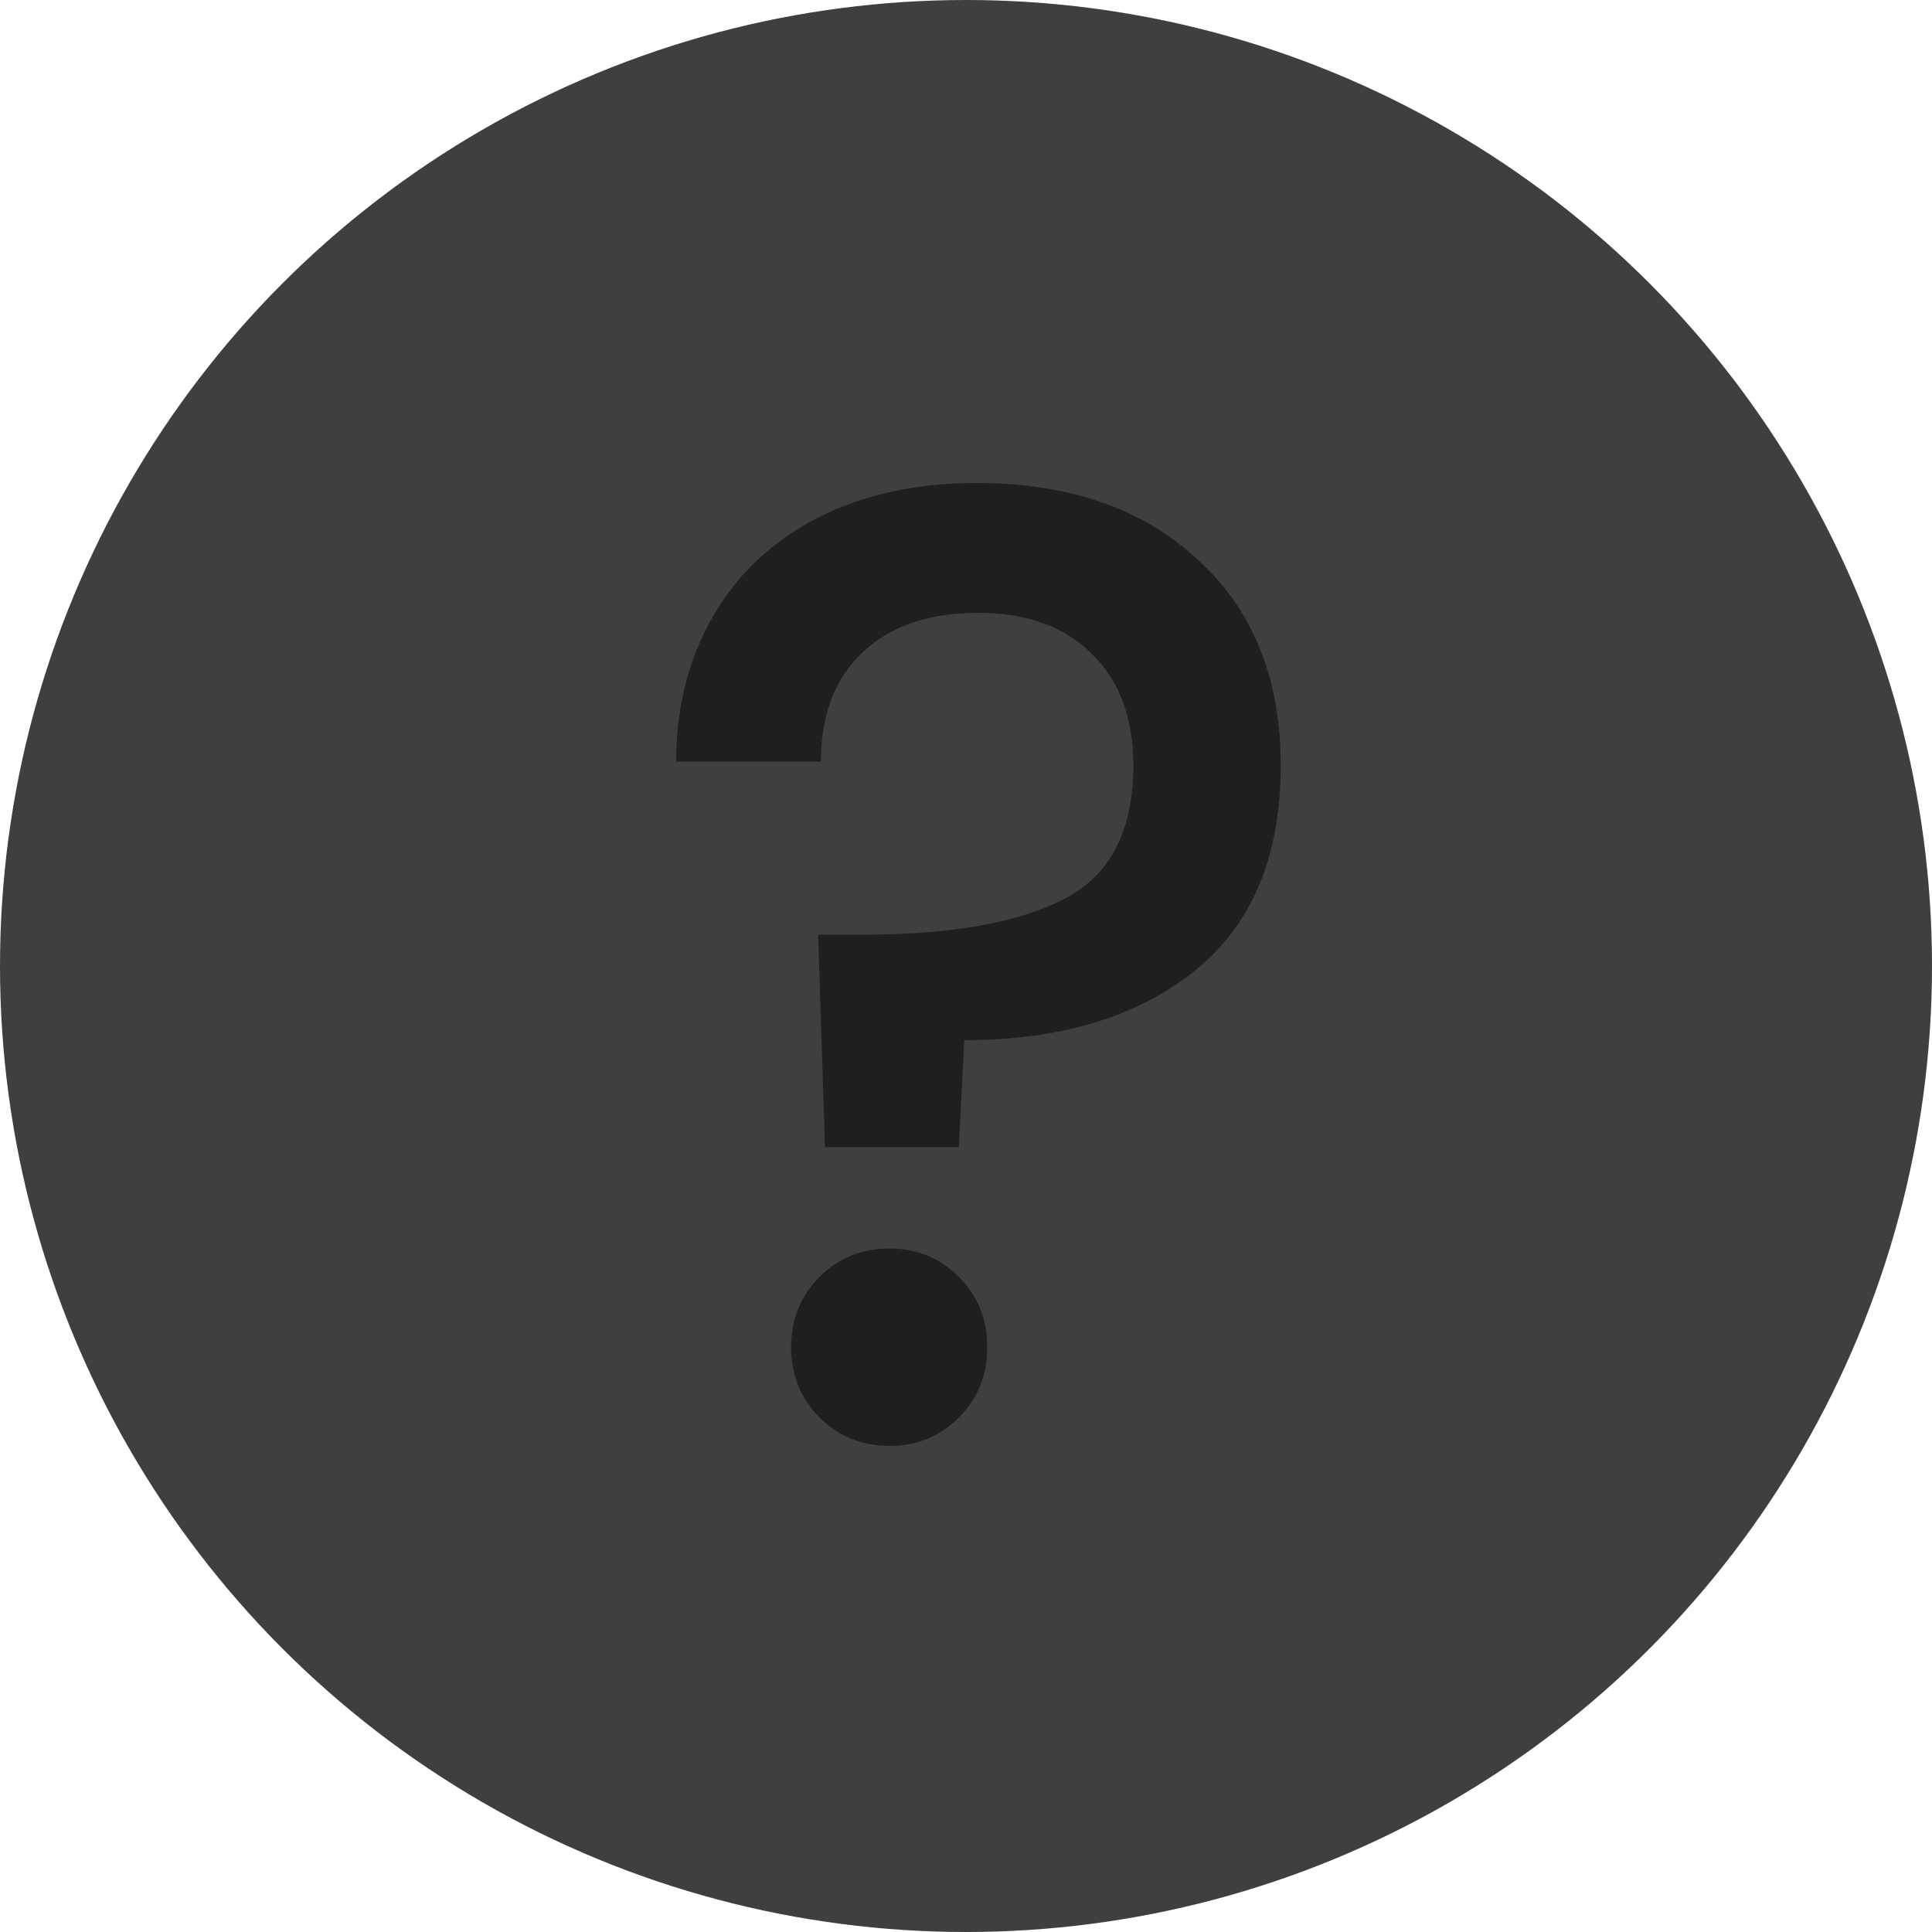 <svg width="18" height="18" viewBox="0 0 18 18" fill="none" xmlns="http://www.w3.org/2000/svg">
      <circle cx="9" cy="9" r="9" fill="#3f3f3f"></circle>
      <circle cx="9" cy="9" r="8.5" stroke="none" stroke-opacity="0.5"></circle>
      <path
        d="M9.097 4.5C9.954 4.5 10.639 4.735 11.151 5.206C11.672 5.676 11.932 6.319 11.932 7.133C11.932 7.982 11.663 8.62 11.126 9.049C10.588 9.477 9.874 9.691 8.984 9.691L8.933 10.687H7.686L7.623 8.708H8.039C8.854 8.708 9.475 8.599 9.904 8.381C10.34 8.162 10.559 7.747 10.559 7.133C10.559 6.688 10.429 6.34 10.168 6.088C9.916 5.836 9.563 5.71 9.11 5.71C8.656 5.71 8.299 5.831 8.039 6.075C7.778 6.319 7.648 6.659 7.648 7.096H6.3C6.3 6.592 6.413 6.142 6.64 5.747C6.867 5.353 7.19 5.046 7.61 4.828C8.039 4.609 8.534 4.5 9.097 4.5ZM8.291 13.471C8.03 13.471 7.812 13.383 7.636 13.207C7.459 13.03 7.371 12.812 7.371 12.551C7.371 12.291 7.459 12.073 7.636 11.896C7.812 11.72 8.03 11.632 8.291 11.632C8.543 11.632 8.757 11.72 8.933 11.896C9.11 12.073 9.198 12.291 9.198 12.551C9.198 12.812 9.11 13.03 8.933 13.207C8.757 13.383 8.543 13.471 8.291 13.471Z"
        fill="#1f1f1f"
      ></path>
    </svg>